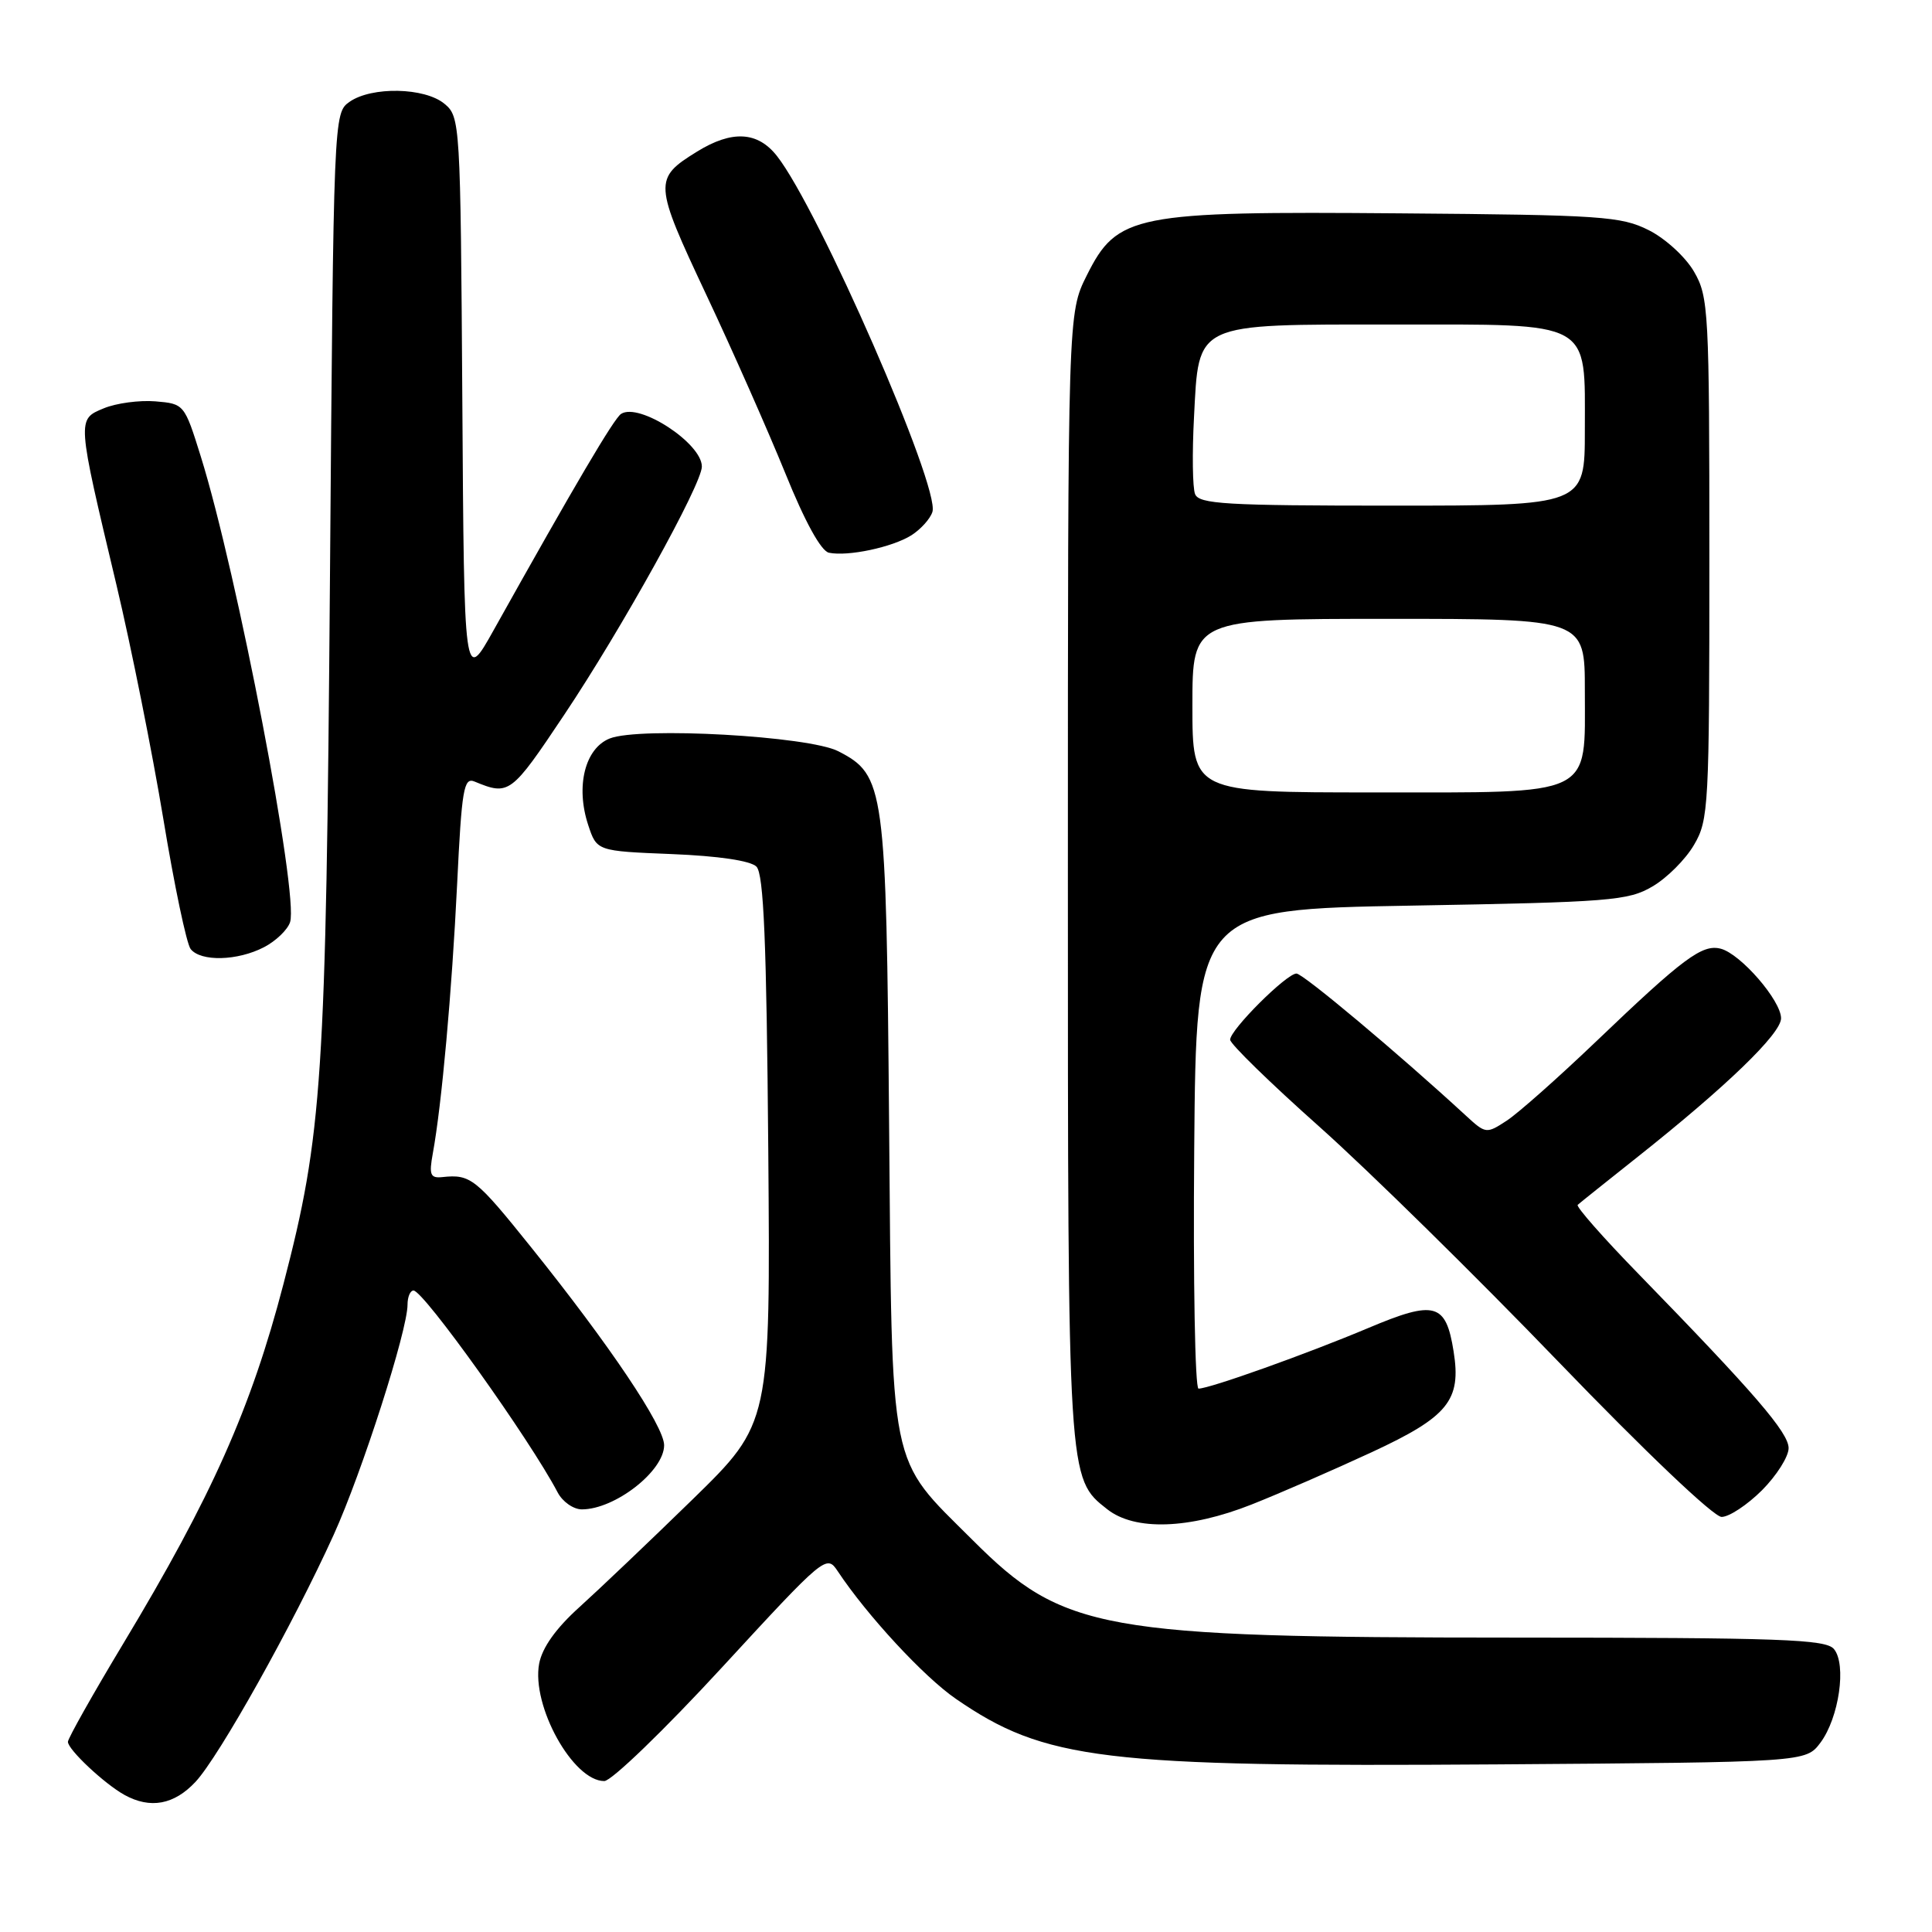 <?xml version="1.0" encoding="UTF-8" standalone="no"?>
<!DOCTYPE svg PUBLIC "-//W3C//DTD SVG 1.1//EN" "http://www.w3.org/Graphics/SVG/1.1/DTD/svg11.dtd" >
<svg xmlns="http://www.w3.org/2000/svg" xmlns:xlink="http://www.w3.org/1999/xlink" version="1.1" viewBox="0 0 256 256">
 <g >
 <path fill="currentColor"
d=" M 25.91 236.10 C 29.04 232.74 38.81 215.28 44.22 203.36 C 47.98 195.06 54.00 176.30 54.00 172.87 C 54.00 171.84 54.36 171.00 54.79 171.00 C 56.12 171.00 70.22 190.75 73.89 197.75 C 74.54 198.99 75.98 200.00 77.10 200.00 C 81.48 200.00 88.00 194.92 88.00 191.50 C 88.00 188.98 80.77 178.21 70.36 165.25 C 63.04 156.13 62.34 155.57 58.62 155.97 C 57.02 156.14 56.83 155.68 57.35 152.83 C 58.53 146.40 59.88 131.36 60.57 117.19 C 61.18 104.56 61.45 102.96 62.88 103.56 C 67.46 105.45 67.71 105.27 74.75 94.73 C 82.37 83.34 93.00 64.17 93.00 61.82 C 93.00 58.73 84.69 53.31 82.30 54.84 C 81.36 55.44 76.18 64.23 65.41 83.50 C 61.50 90.50 61.50 90.50 61.26 53.00 C 61.02 16.18 60.97 15.47 58.89 13.75 C 56.28 11.58 49.25 11.44 46.32 13.49 C 44.21 14.97 44.20 15.19 43.72 76.74 C 43.20 143.09 42.72 150.33 37.56 170.14 C 33.27 186.60 28.06 198.30 16.36 217.74 C 12.31 224.47 9.00 230.35 9.00 230.80 C 9.00 231.83 13.83 236.36 16.50 237.84 C 19.92 239.72 23.07 239.14 25.91 236.10 Z  M 95.65 220.96 C 109.30 206.14 109.52 205.96 111.00 208.19 C 114.88 214.04 122.43 222.20 126.65 225.10 C 138.46 233.23 146.08 234.15 198.39 233.79 C 239.28 233.50 239.28 233.50 241.22 230.91 C 243.68 227.61 244.70 220.55 243.01 218.51 C 241.93 217.21 236.07 217.00 200.63 216.99 C 145.90 216.98 140.91 216.09 128.90 204.09 C 117.63 192.84 118.22 195.76 117.81 148.95 C 117.43 104.19 117.23 102.72 111.09 99.55 C 107.20 97.53 84.79 96.28 80.80 97.85 C 77.51 99.15 76.25 104.20 77.94 109.32 C 79.08 112.77 79.08 112.77 89.02 113.17 C 95.21 113.42 99.45 114.05 100.23 114.83 C 101.20 115.80 101.57 124.77 101.80 152.35 C 102.09 188.60 102.09 188.60 91.80 198.65 C 86.13 204.18 79.37 210.61 76.78 212.95 C 73.66 215.76 71.85 218.31 71.44 220.44 C 70.40 226.03 75.92 236.00 80.07 236.00 C 81.02 236.00 88.03 229.23 95.65 220.96 Z  M 165.83 199.36 C 169.50 197.91 176.66 194.79 181.75 192.43 C 191.90 187.72 193.65 185.56 192.61 179.07 C 191.59 172.64 190.14 172.24 181.30 175.97 C 173.21 179.38 160.28 184.00 158.81 184.00 C 158.35 184.00 158.09 169.71 158.24 152.25 C 158.50 120.50 158.50 120.50 187.00 120.00 C 213.35 119.54 215.76 119.35 218.96 117.46 C 220.87 116.35 223.35 113.87 224.46 111.96 C 226.41 108.66 226.50 106.90 226.50 74.00 C 226.50 41.16 226.40 39.33 224.47 36.00 C 223.35 34.06 220.68 31.61 218.47 30.50 C 214.81 28.66 212.24 28.48 185.50 28.27 C 150.23 27.98 148.04 28.41 144.00 36.50 C 141.50 41.50 141.50 41.50 141.50 116.00 C 141.50 196.26 141.48 195.87 146.71 199.98 C 150.37 202.87 157.56 202.63 165.83 199.36 Z  M 233.47 197.47 C 235.41 195.52 237.00 193.01 237.00 191.89 C 237.00 189.83 232.51 184.62 217.09 168.78 C 212.42 163.99 208.81 159.88 209.05 159.65 C 209.30 159.42 212.88 156.56 217.00 153.29 C 228.74 143.98 236.00 136.97 236.00 134.93 C 236.00 132.58 230.65 126.40 228.01 125.71 C 225.56 125.07 223.06 126.93 211.46 138.03 C 206.49 142.78 201.18 147.49 199.67 148.48 C 196.95 150.26 196.87 150.25 194.21 147.80 C 185.31 139.60 172.66 129.00 171.79 129.00 C 170.47 129.00 163.00 136.45 163.00 137.77 C 163.00 138.32 168.33 143.52 174.85 149.32 C 181.36 155.13 195.61 169.13 206.50 180.44 C 217.97 192.34 227.07 201.00 228.12 201.00 C 229.12 201.00 231.52 199.41 233.47 197.47 Z  M 34.98 125.51 C 36.56 124.69 38.12 123.19 38.44 122.18 C 39.60 118.54 31.42 75.93 26.61 60.50 C 24.44 53.54 24.40 53.50 20.58 53.18 C 18.47 53.01 15.40 53.42 13.76 54.10 C 10.18 55.58 10.17 55.40 15.43 77.50 C 17.39 85.75 20.18 99.70 21.64 108.50 C 23.09 117.30 24.72 125.06 25.26 125.75 C 26.60 127.45 31.47 127.33 34.98 125.51 Z  M 120.76 70.93 C 122.00 70.14 123.26 68.75 123.55 67.83 C 124.59 64.58 108.46 27.67 102.95 20.67 C 100.39 17.41 96.99 17.23 92.36 20.09 C 86.58 23.66 86.62 24.24 93.56 39.00 C 97.06 46.42 101.77 57.09 104.05 62.69 C 106.65 69.13 108.79 73.02 109.84 73.24 C 112.36 73.76 118.22 72.52 120.76 70.93 Z  M 158.00 93.50 C 158.00 82.00 158.00 82.00 184.00 82.00 C 210.00 82.00 210.00 82.00 210.00 91.50 C 210.00 105.72 211.49 105.00 182.00 105.00 C 158.00 105.00 158.00 105.00 158.00 93.50 Z  M 158.35 65.46 C 158.02 64.61 157.96 60.04 158.21 55.31 C 158.87 42.63 158.07 43.00 184.61 43.00 C 211.21 43.00 210.00 42.33 210.00 57.00 C 210.00 67.00 210.00 67.00 184.47 67.00 C 162.39 67.00 158.86 66.79 158.35 65.46 Z "/>
</g>
</svg>